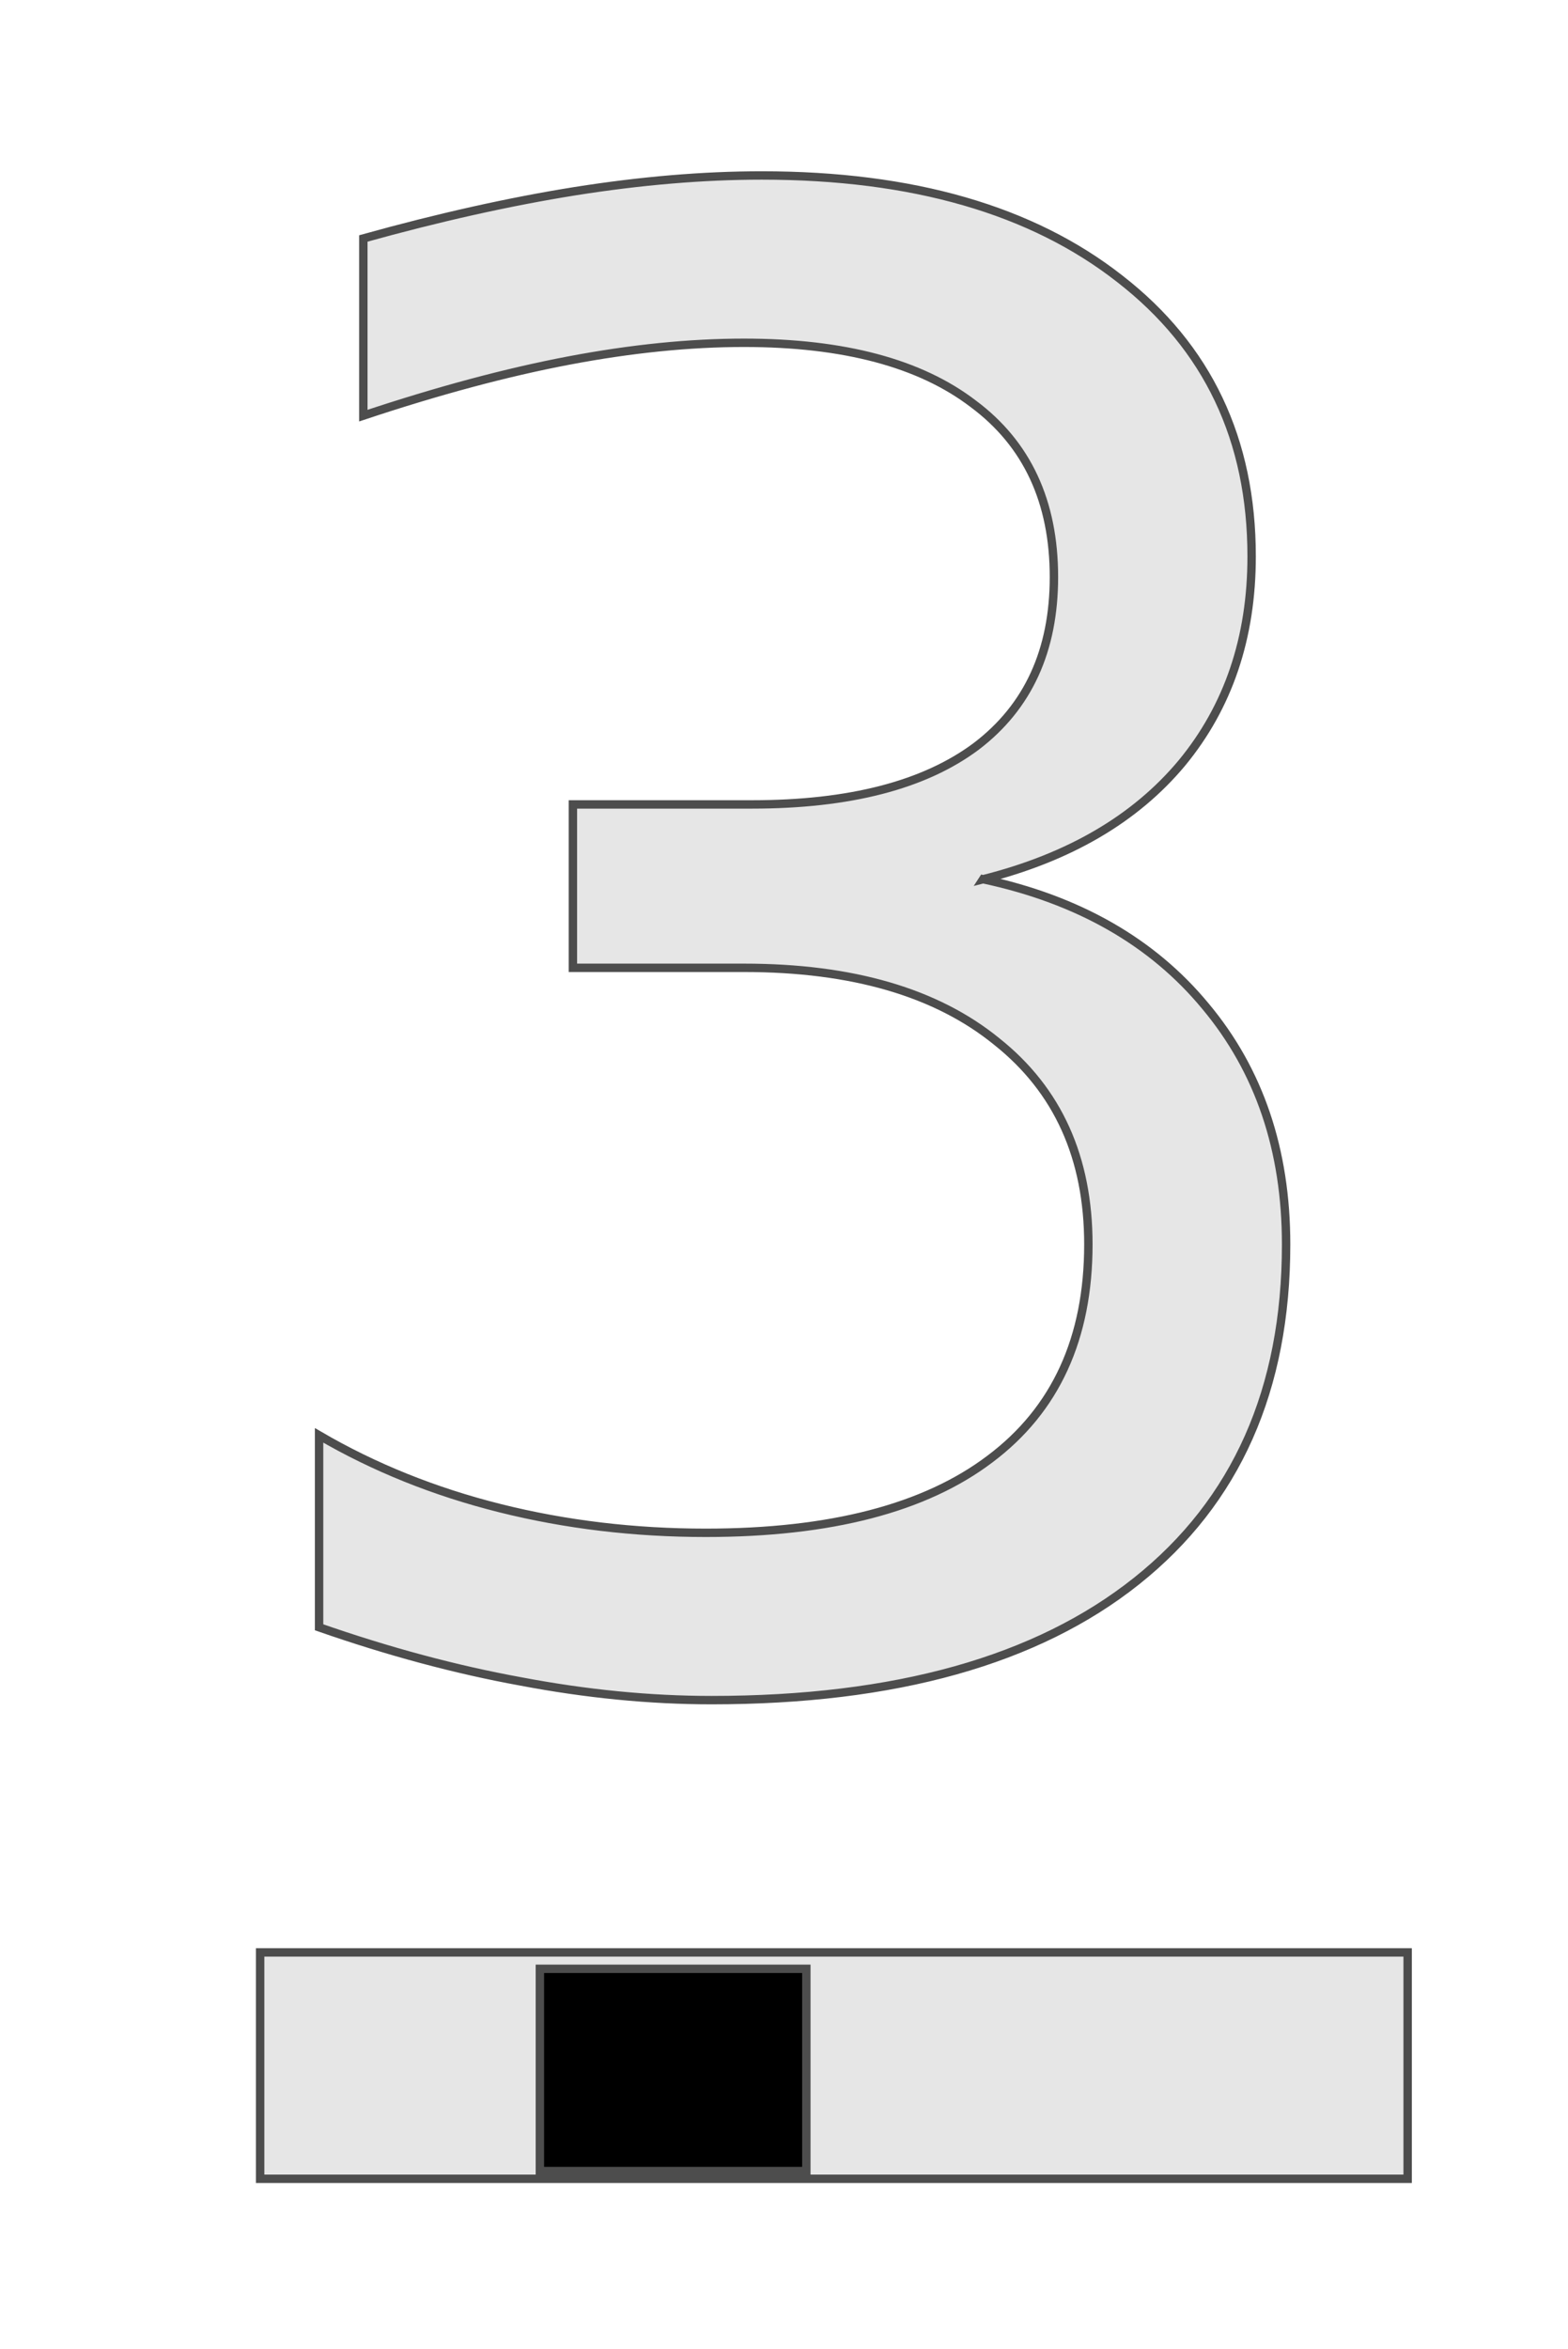<?xml version="1.0" encoding="UTF-8" standalone="no"?>
<!-- Created with Inkscape (http://www.inkscape.org/) -->

<svg
   width="39.537mm"
   height="59.193mm"
   viewBox="0 0 149.43 223.721"
   version="1.1"
   id="svg1"
   inkscape:version="1.3 (1:1.3+202307231459+0e150ed6c4)"
   sodipodi:docname="3.svg"
   xmlns:inkscape="http://www.inkscape.org/namespaces/inkscape"
   xmlns:sodipodi="http://sodipodi.sourceforge.net/DTD/sodipodi-0.dtd"
   xmlns="http://www.w3.org/2000/svg"
   xmlns:svg="http://www.w3.org/2000/svg">
  <sodipodi:namedview
     id="namedview1"
     pagecolor="#505050"
     bordercolor="#ffffff"
     borderopacity="1"
     inkscape:showpageshadow="0"
     inkscape:pageopacity="0"
     inkscape:pagecheckerboard="1"
     inkscape:deskcolor="#d1d1d1"
     inkscape:document-units="mm"
     inkscape:zoom="1.0507738"
     inkscape:cx="315.95763"
     inkscape:cy="235.06486"
     inkscape:window-width="1876"
     inkscape:window-height="1016"
     inkscape:window-x="44"
     inkscape:window-y="27"
     inkscape:window-maximized="1"
     inkscape:current-layer="layer1"
     showgrid="false" />
  <defs
     id="defs1">
    <rect
       x="78.644"
       y="75.31"
       width="901.663"
       height="227.901"
       id="rect1" />
  </defs>
  <g
     inkscape:label="Layer 1"
     inkscape:groupmode="layer"
     id="layer1"
     transform="translate(-246.048,-85.978)">
    <path
       d="m 102.457,229.248 h 30.938 V 122.467 l -33.656,6.75 v -17.25 l 33.469,-6.75 h 18.938 v 124.031 h 30.938 v 15.938 h -80.625 z M 339.738,169.717 q 13.594,2.906 21.188,12.094 7.688,9.188 7.688,22.688 0,20.719 -14.25,32.062 -14.25,11.344 -40.5,11.344 -8.812,0 -18.188,-1.781 -9.281,-1.688 -19.219,-5.156 v -18.281 q 7.875,4.594 17.25,6.938 9.375,2.344 19.594,2.344 17.812,0 27.094,-7.031 9.375,-7.031 9.375,-20.438 0,-12.375 -8.719,-19.312 -8.625,-7.031 -24.094,-7.031 h -16.312 v -15.562 h 17.062 q 13.969,0 21.375,-5.531 7.406,-5.625 7.406,-16.125 0,-10.781 -7.688,-16.5 -7.594,-5.812 -21.844,-5.812 -7.781,0 -16.688,1.688 -8.906,1.688 -19.594,5.25 v -16.875 q 10.781,-3 20.156,-4.5 9.469,-1.5 17.812,-1.5 21.562,0 34.125,9.844 12.562,9.75 12.562,26.438 0,11.625 -6.656,19.688 -6.656,7.969 -18.938,11.062 z m 121.031,-64.5 h 90 v 8.062 l -50.812,131.906 h -19.781 l 47.812,-124.031 h -67.219 z m 188.531,137.062 v -17.25 q 7.125,3.375 14.438,5.156 7.312,1.781 14.344,1.781 18.75,0 28.594,-12.562 9.938,-12.656 11.344,-38.344 -5.438,8.062 -13.781,12.375 -8.344,4.312 -18.469,4.312 -21,0 -33.281,-12.656 -12.188,-12.75 -12.188,-34.781 0,-21.562 12.75,-34.594 12.75,-13.031 33.938,-13.031 24.281,0 37.031,18.656 12.844,18.562 12.844,54 0,33.094 -15.75,52.875 -15.656,19.688 -42.188,19.688 -7.125,0 -14.438,-1.406 -7.312,-1.406 -15.188,-4.219 z m 37.688,-59.344 q 12.75,0 20.156,-8.719 7.5,-8.719 7.5,-23.906 0,-15.094 -7.5,-23.812 -7.406,-8.812 -20.156,-8.812 -12.75,0 -20.25,8.812 -7.406,8.719 -7.406,23.812 0,15.188 7.406,23.906 7.5,8.719 20.25,8.719 z"
       id="text1"
       style="font-size:192px;white-space:pre;fill:#e6e6e6;stroke:#4d4d4d;stroke-width:0.8"
       aria-label="1 3 7 9" />
    <rect
       style="fill:#e6e6e6;stroke:#4d4d4d;stroke-width:0.8"
       id="rect2"
       width="109.357"
       height="21.562"
       x="89.141"
       y="273.589" />
    <rect
       style="fill:#e6e6e6;stroke:#4d4d4d;stroke-width:0.8"
       id="rect3-5"
       width="109.357"
       height="21.562"
       x="270.839"
       y="271.933" />
    <rect
       style="fill:#e6e6e6;stroke:#4d4d4d;stroke-width:0.8"
       id="rect3-2"
       width="109.357"
       height="21.562"
       x="445.818"
       y="274.409" />
    <rect
       style="fill:#e6e6e6;stroke:#4d4d4d;stroke-width:0.8"
       id="rect3-7"
       width="109.357"
       height="21.562"
       x="638.101"
       y="273.79" />
    <rect
       style="fill:#000000;stroke:#4d4d4d;stroke-width:0.8"
       id="rect3"
       width="25.394"
       height="19.261"
       x="90.07"
       y="274.711" />
    <rect
       style="fill:#000000;stroke:#4d4d4d;stroke-width:0.8"
       id="rect3-6"
       width="25.394"
       height="19.261"
       x="297.498"
       y="273.495" />
    <rect
       style="fill:#000000;stroke:#4d4d4d;stroke-width:0.8"
       id="rect3-61"
       width="25.394"
       height="19.261"
       x="502.726"
       y="275.934" />
    <rect
       style="fill:#000000;stroke:#4d4d4d;stroke-width:0.8"
       id="rect3-20"
       width="25.394"
       height="19.261"
       x="720.445"
       y="275.239" />
    <rect
       style="fill:#e6e6e6;stroke:#4d4d4d;stroke-width:0.8"
       id="rect4"
       width="148.63"
       height="222.921"
       x="499.995"
       y="405.19" />
  </g>
</svg>
